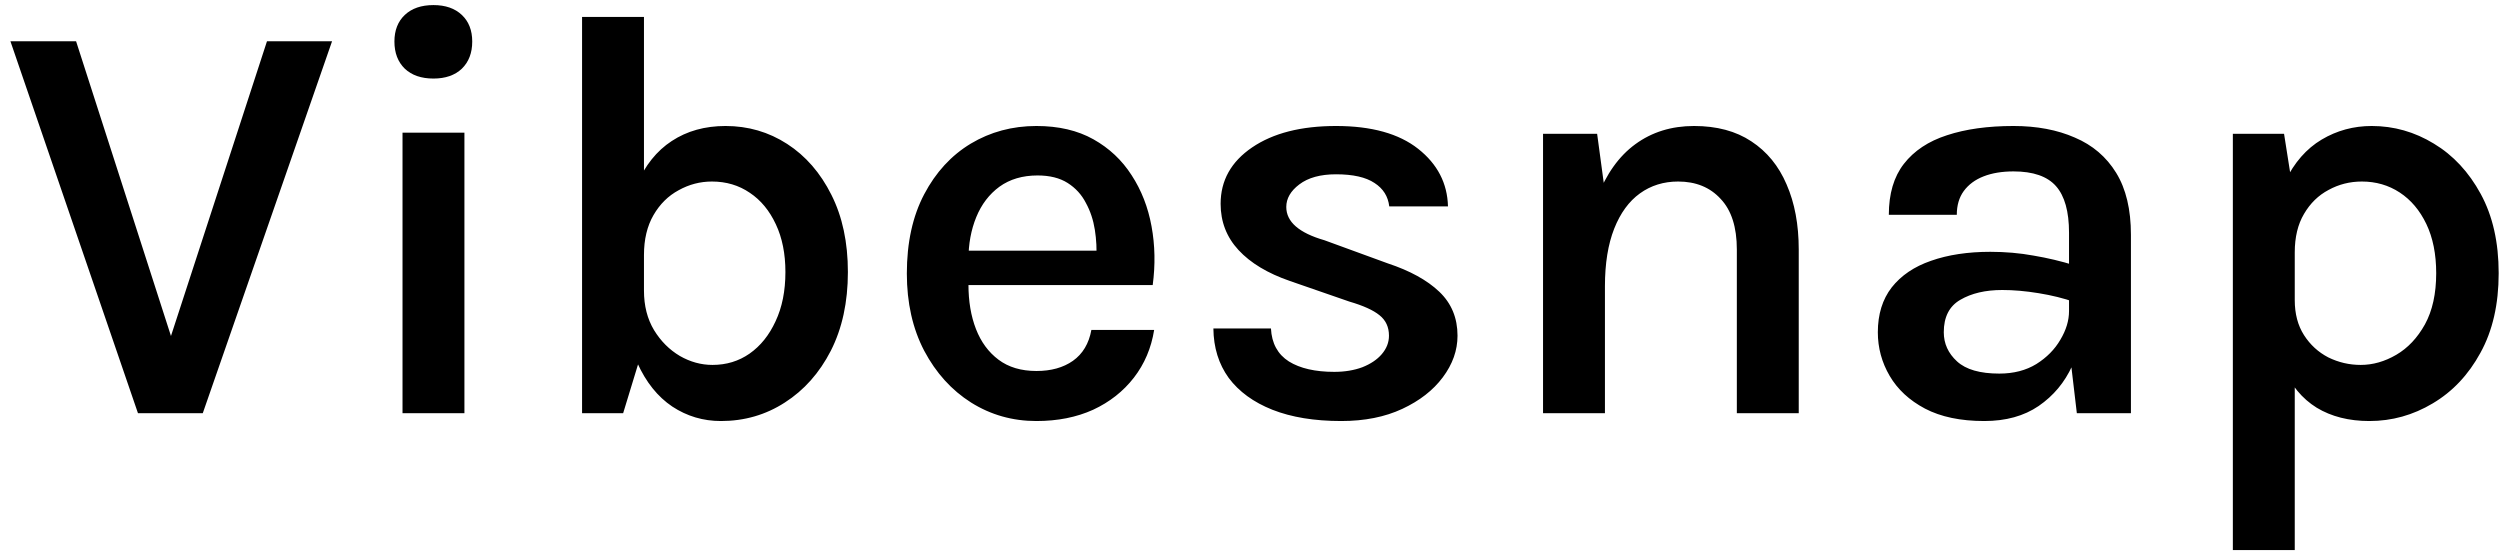 <svg width="121" height="27" viewBox="0 0 121 27" fill="none" xmlns="http://www.w3.org/2000/svg">
<path d="M8.12 16.738L12.922 1.996H16.072L9.814 20H6.678L0.504 1.996H3.682L8.428 16.738H8.12ZM20.98 3.802C20.392 3.802 19.93 3.643 19.594 3.326C19.258 2.999 19.09 2.561 19.09 2.01C19.09 1.469 19.258 1.039 19.594 0.722C19.93 0.405 20.392 0.246 20.98 0.246C21.559 0.246 22.016 0.405 22.352 0.722C22.688 1.039 22.856 1.469 22.856 2.01C22.856 2.561 22.688 2.999 22.352 3.326C22.016 3.643 21.559 3.802 20.98 3.802ZM19.482 20V6.42H22.478V20H19.482ZM34.892 20.378C34.033 20.378 33.249 20.145 32.54 19.678C31.83 19.202 31.266 18.497 30.846 17.564C30.426 16.621 30.216 15.455 30.216 14.064H31.168C31.168 14.801 31.331 15.441 31.658 15.982C31.984 16.514 32.4 16.929 32.904 17.228C33.408 17.517 33.935 17.662 34.486 17.662C35.158 17.662 35.755 17.48 36.278 17.116C36.81 16.743 37.23 16.22 37.538 15.548C37.855 14.876 38.014 14.083 38.014 13.168C38.014 12.281 37.86 11.511 37.552 10.858C37.244 10.195 36.824 9.687 36.292 9.332C35.76 8.968 35.148 8.786 34.458 8.786C33.888 8.786 33.352 8.926 32.848 9.206C32.344 9.477 31.938 9.878 31.63 10.41C31.322 10.942 31.168 11.586 31.168 12.342H30.216C30.216 10.998 30.416 9.864 30.818 8.94C31.219 8.007 31.784 7.302 32.512 6.826C33.249 6.341 34.117 6.098 35.116 6.098C36.208 6.098 37.202 6.387 38.098 6.966C38.994 7.545 39.708 8.366 40.24 9.43C40.772 10.485 41.038 11.731 41.038 13.168C41.038 14.624 40.762 15.893 40.212 16.976C39.661 18.049 38.919 18.885 37.986 19.482C37.062 20.079 36.03 20.378 34.892 20.378ZM28.172 20V0.82H31.168V16.696L30.16 20H28.172ZM50.163 20.378C49.005 20.378 47.951 20.079 46.999 19.482C46.056 18.885 45.3 18.049 44.731 16.976C44.171 15.903 43.891 14.657 43.891 13.238C43.891 11.745 44.171 10.466 44.731 9.402C45.291 8.338 46.042 7.521 46.985 6.952C47.937 6.383 48.996 6.098 50.163 6.098C51.236 6.098 52.156 6.313 52.921 6.742C53.686 7.171 54.302 7.75 54.769 8.478C55.245 9.206 55.567 10.032 55.735 10.956C55.903 11.871 55.922 12.818 55.791 13.798H46.285V12.132H53.705L53.061 12.552C53.089 12.076 53.066 11.6 52.991 11.124C52.916 10.648 52.772 10.214 52.557 9.822C52.352 9.421 52.057 9.099 51.675 8.856C51.292 8.613 50.807 8.492 50.219 8.492C49.491 8.492 48.875 8.674 48.371 9.038C47.876 9.402 47.503 9.892 47.251 10.508C46.999 11.124 46.873 11.81 46.873 12.566V13.77C46.873 14.582 46.994 15.301 47.237 15.926C47.48 16.551 47.843 17.046 48.329 17.41C48.814 17.774 49.425 17.956 50.163 17.956C50.872 17.956 51.46 17.793 51.927 17.466C52.403 17.13 52.702 16.631 52.823 15.968H55.861C55.721 16.845 55.394 17.615 54.881 18.278C54.367 18.941 53.709 19.459 52.907 19.832C52.104 20.196 51.19 20.378 50.163 20.378ZM64.916 20.378C63.618 20.378 62.508 20.196 61.584 19.832C60.669 19.468 59.965 18.955 59.47 18.292C58.984 17.62 58.737 16.822 58.728 15.898H61.514C61.551 16.617 61.84 17.149 62.382 17.494C62.923 17.83 63.656 17.998 64.58 17.998C65.084 17.998 65.537 17.923 65.938 17.774C66.339 17.615 66.652 17.405 66.876 17.144C67.109 16.873 67.226 16.575 67.226 16.248C67.226 15.828 67.072 15.497 66.764 15.254C66.465 15.011 65.98 14.792 65.308 14.596L62.438 13.602C61.355 13.229 60.525 12.729 59.946 12.104C59.367 11.479 59.078 10.732 59.078 9.864C59.078 8.735 59.587 7.825 60.604 7.134C61.621 6.443 62.974 6.098 64.664 6.098C66.381 6.098 67.707 6.467 68.64 7.204C69.573 7.941 70.054 8.87 70.082 9.99H67.24C67.184 9.505 66.946 9.127 66.526 8.856C66.106 8.576 65.485 8.436 64.664 8.436C63.908 8.436 63.315 8.599 62.886 8.926C62.466 9.243 62.256 9.607 62.256 10.018C62.256 10.737 62.872 11.273 64.104 11.628L67.17 12.748C68.243 13.103 69.074 13.56 69.662 14.12C70.25 14.68 70.544 15.389 70.544 16.248C70.544 16.957 70.306 17.629 69.83 18.264C69.363 18.889 68.71 19.398 67.87 19.79C67.03 20.182 66.045 20.378 64.916 20.378ZM84.063 20V12.076C84.063 10.993 83.802 10.177 83.279 9.626C82.766 9.066 82.08 8.786 81.221 8.786C80.521 8.786 79.905 8.977 79.373 9.36C78.841 9.743 78.426 10.312 78.127 11.068C77.829 11.824 77.679 12.753 77.679 13.854H76.657C76.657 12.146 76.872 10.718 77.301 9.57C77.74 8.422 78.356 7.559 79.149 6.98C79.952 6.392 80.899 6.098 81.991 6.098C83.093 6.098 84.017 6.345 84.763 6.84C85.519 7.335 86.089 8.03 86.471 8.926C86.863 9.822 87.059 10.872 87.059 12.076V20H84.063ZM74.683 20V6.476H77.301L77.679 9.276V20H74.683ZM100.519 20L100.141 16.794V11.264C100.141 10.237 99.931 9.486 99.511 9.01C99.091 8.534 98.405 8.296 97.453 8.296C96.902 8.296 96.421 8.375 96.011 8.534C95.6 8.693 95.278 8.931 95.045 9.248C94.821 9.556 94.709 9.939 94.709 10.396H91.419C91.419 9.379 91.661 8.557 92.147 7.932C92.641 7.297 93.337 6.835 94.233 6.546C95.138 6.247 96.211 6.098 97.453 6.098C98.582 6.098 99.571 6.285 100.421 6.658C101.279 7.022 101.947 7.591 102.423 8.366C102.899 9.141 103.137 10.139 103.137 11.362V20H100.519ZM96.039 20.378C94.891 20.378 93.934 20.177 93.169 19.776C92.413 19.375 91.843 18.847 91.461 18.194C91.078 17.541 90.887 16.836 90.887 16.08C90.887 15.212 91.111 14.489 91.559 13.91C92.016 13.331 92.651 12.902 93.463 12.622C94.284 12.333 95.241 12.188 96.333 12.188C97.061 12.188 97.756 12.249 98.419 12.37C99.091 12.482 99.758 12.641 100.421 12.846V14.624C99.889 14.437 99.305 14.293 98.671 14.19C98.045 14.087 97.457 14.036 96.907 14.036C96.095 14.036 95.418 14.195 94.877 14.512C94.345 14.82 94.079 15.343 94.079 16.08C94.079 16.631 94.293 17.102 94.723 17.494C95.152 17.886 95.833 18.082 96.767 18.082C97.457 18.082 98.055 17.928 98.559 17.62C99.063 17.303 99.45 16.911 99.721 16.444C100.001 15.977 100.141 15.515 100.141 15.058H100.855C100.855 16.01 100.668 16.892 100.295 17.704C99.931 18.507 99.389 19.155 98.671 19.65C97.961 20.135 97.084 20.378 96.039 20.378ZM114.678 20.378C113.689 20.378 112.839 20.163 112.13 19.734C111.421 19.295 110.879 18.642 110.506 17.774C110.133 16.906 109.946 15.823 109.946 14.526H111.066C111.066 15.189 111.215 15.753 111.514 16.22C111.813 16.687 112.205 17.046 112.69 17.298C113.185 17.541 113.707 17.662 114.258 17.662C114.846 17.662 115.42 17.499 115.98 17.172C116.54 16.845 117.002 16.355 117.366 15.702C117.73 15.039 117.912 14.213 117.912 13.224C117.912 12.3 117.753 11.507 117.436 10.844C117.119 10.181 116.689 9.673 116.148 9.318C115.607 8.963 114.995 8.786 114.314 8.786C113.735 8.786 113.199 8.921 112.704 9.192C112.209 9.453 111.813 9.841 111.514 10.354C111.215 10.858 111.066 11.479 111.066 12.216H109.946C109.946 10.825 110.165 9.677 110.604 8.772C111.043 7.867 111.631 7.195 112.368 6.756C113.105 6.317 113.913 6.098 114.79 6.098C115.863 6.098 116.867 6.383 117.8 6.952C118.733 7.512 119.489 8.324 120.068 9.388C120.647 10.452 120.936 11.731 120.936 13.224C120.936 14.727 120.642 16.01 120.054 17.074C119.475 18.138 118.705 18.955 117.744 19.524C116.792 20.093 115.77 20.378 114.678 20.378ZM108.07 26.622V6.476H110.548L111.066 9.766V26.622H108.07Z" fill="black"/>
</svg>
